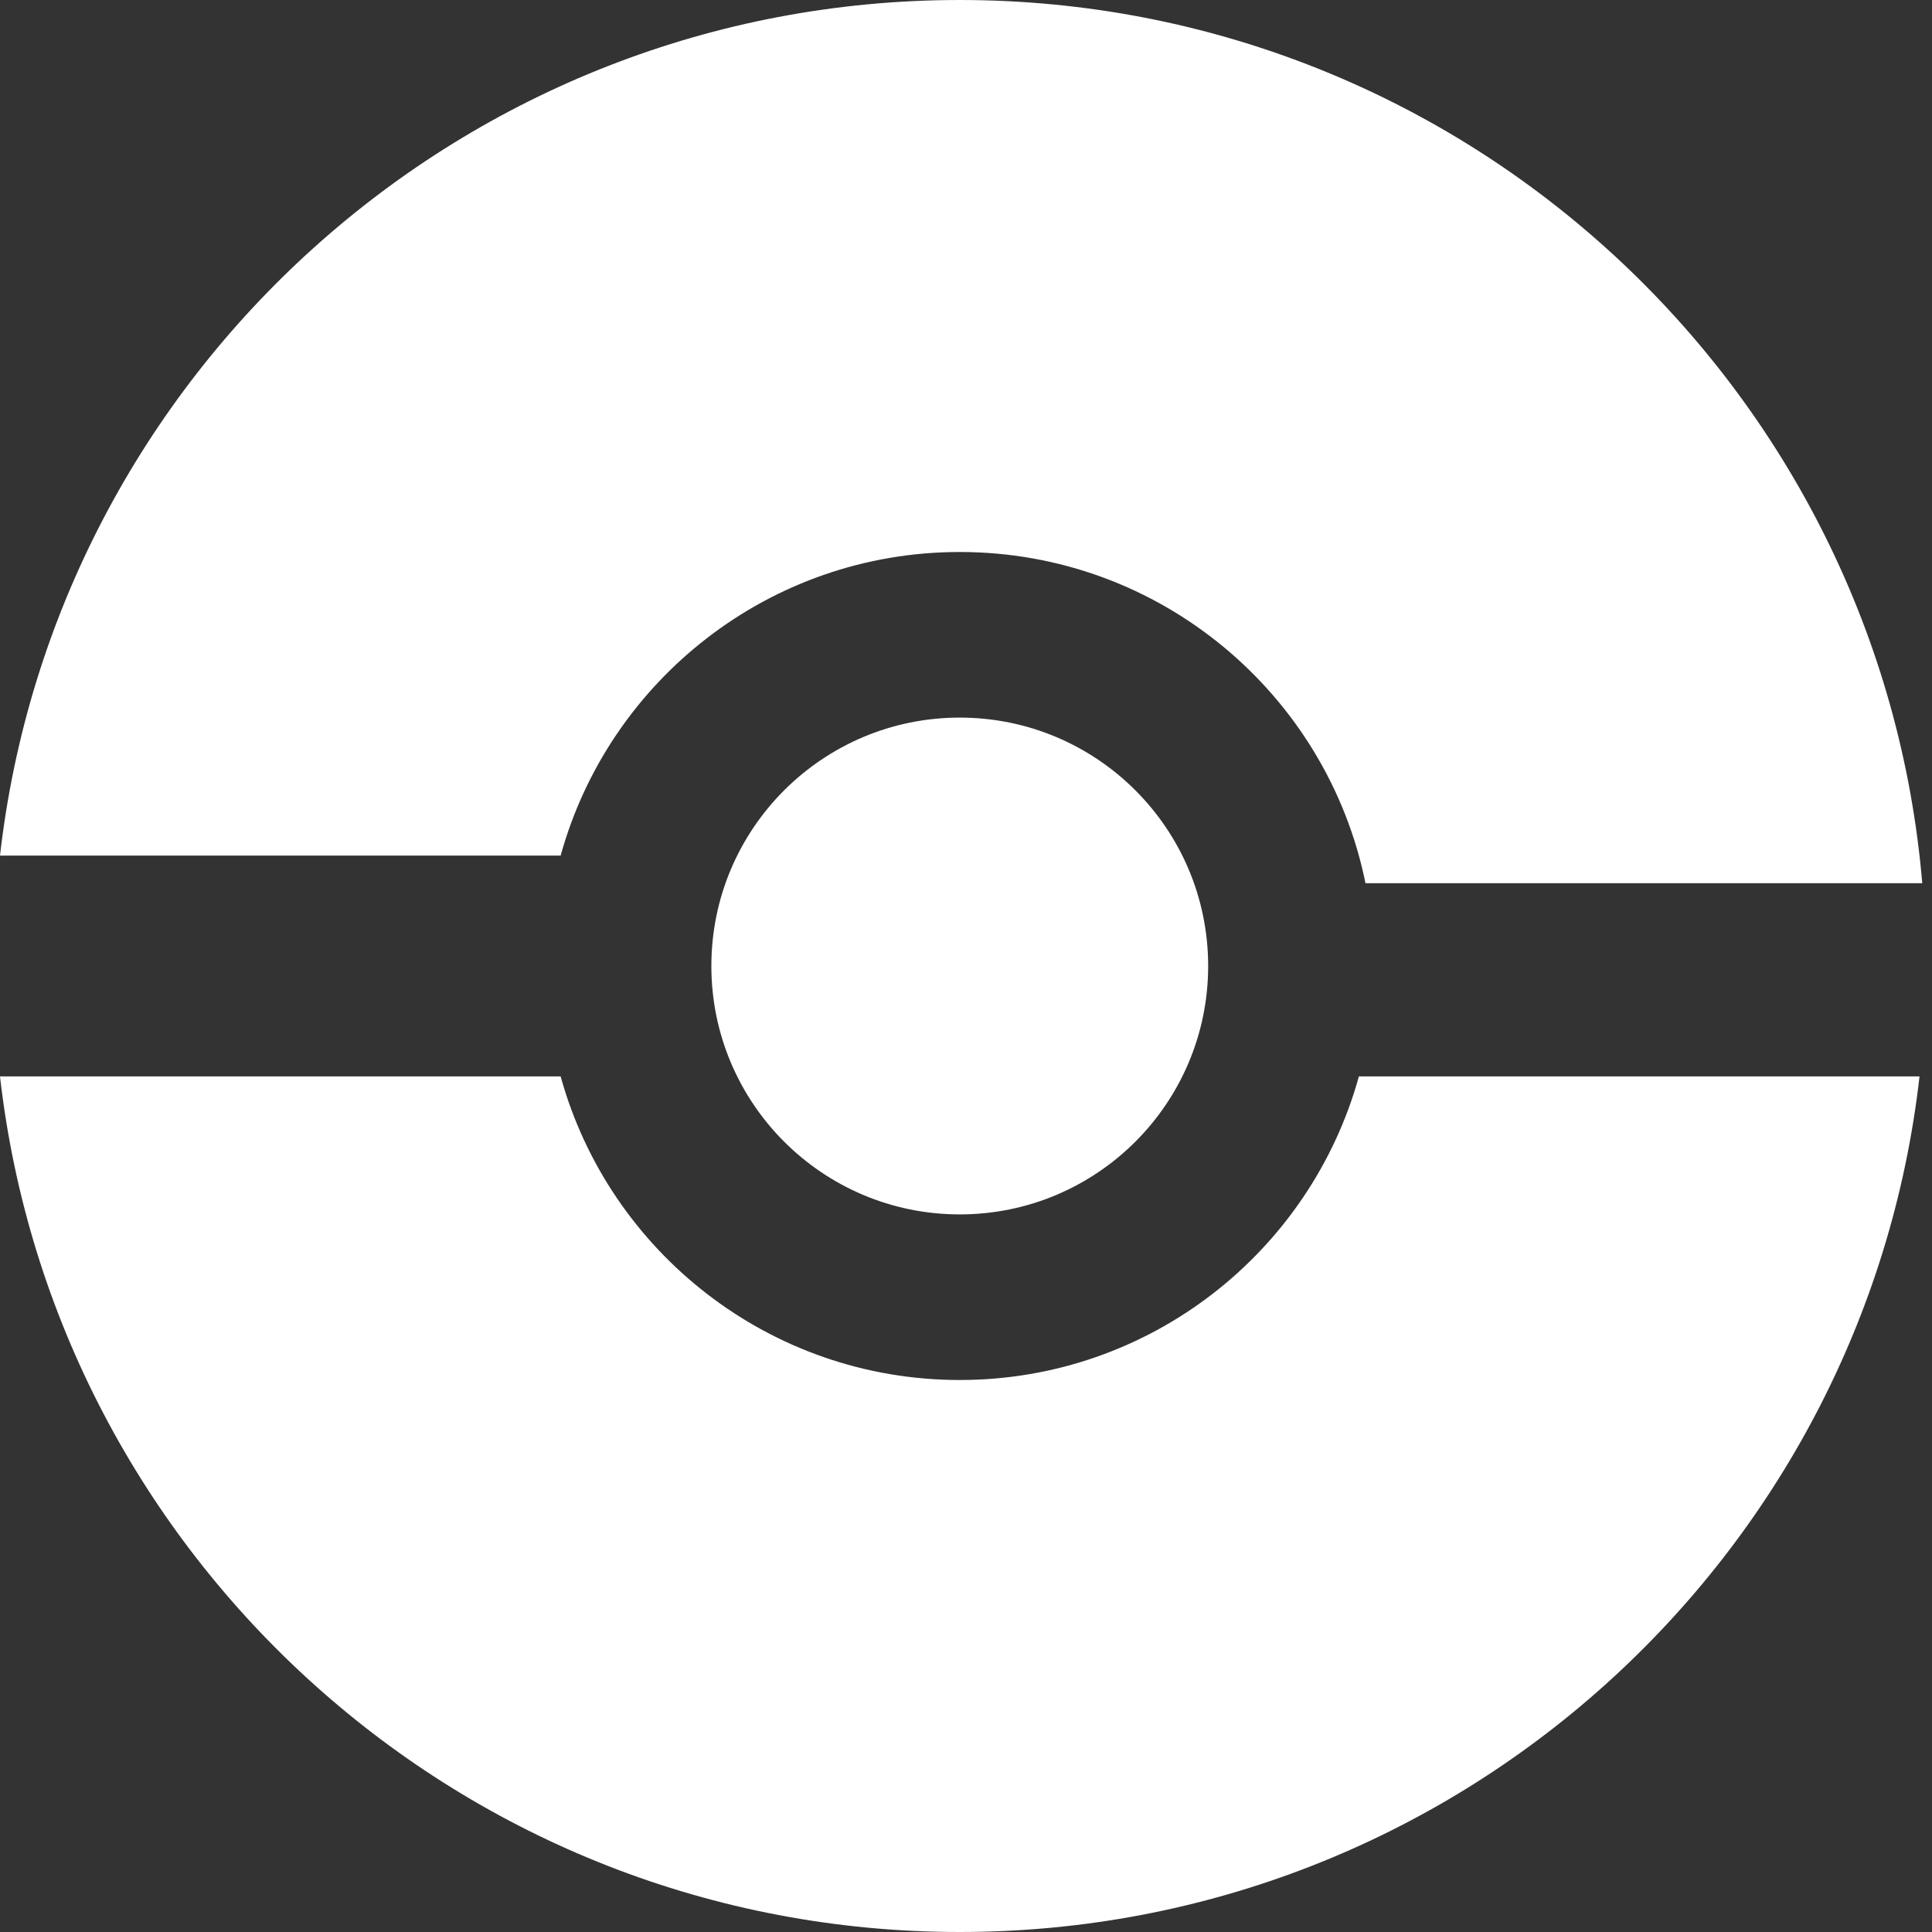 <svg width="140" height="140" viewBox="0 0 70 70" fill="none" xmlns="http://www.w3.org/2000/svg">
<rect x="0" y="0" width="70" height="70" fill="#333333" stroke="none"/>
<circle cx="34.774" cy="35" r="9" fill="white"/>
<path fill-rule="evenodd" clip-rule="evenodd" d="M69.548 39H49.235C47.484 45.342 41.673 50 34.774 50C27.875 50 22.064 45.342 20.313 39H0C1.985 56.446 16.797 70 34.774 70C52.751 70 67.563 56.446 69.548 39ZM69.647 32C68.126 14.074 53.093 0 34.774 0C16.797 0 1.985 13.554 1.9701e-08 31H20.313C22.064 24.658 27.875 20 34.774 20C42.031 20 48.084 25.153 49.474 32H69.647Z" fill="white"/>
</svg>
